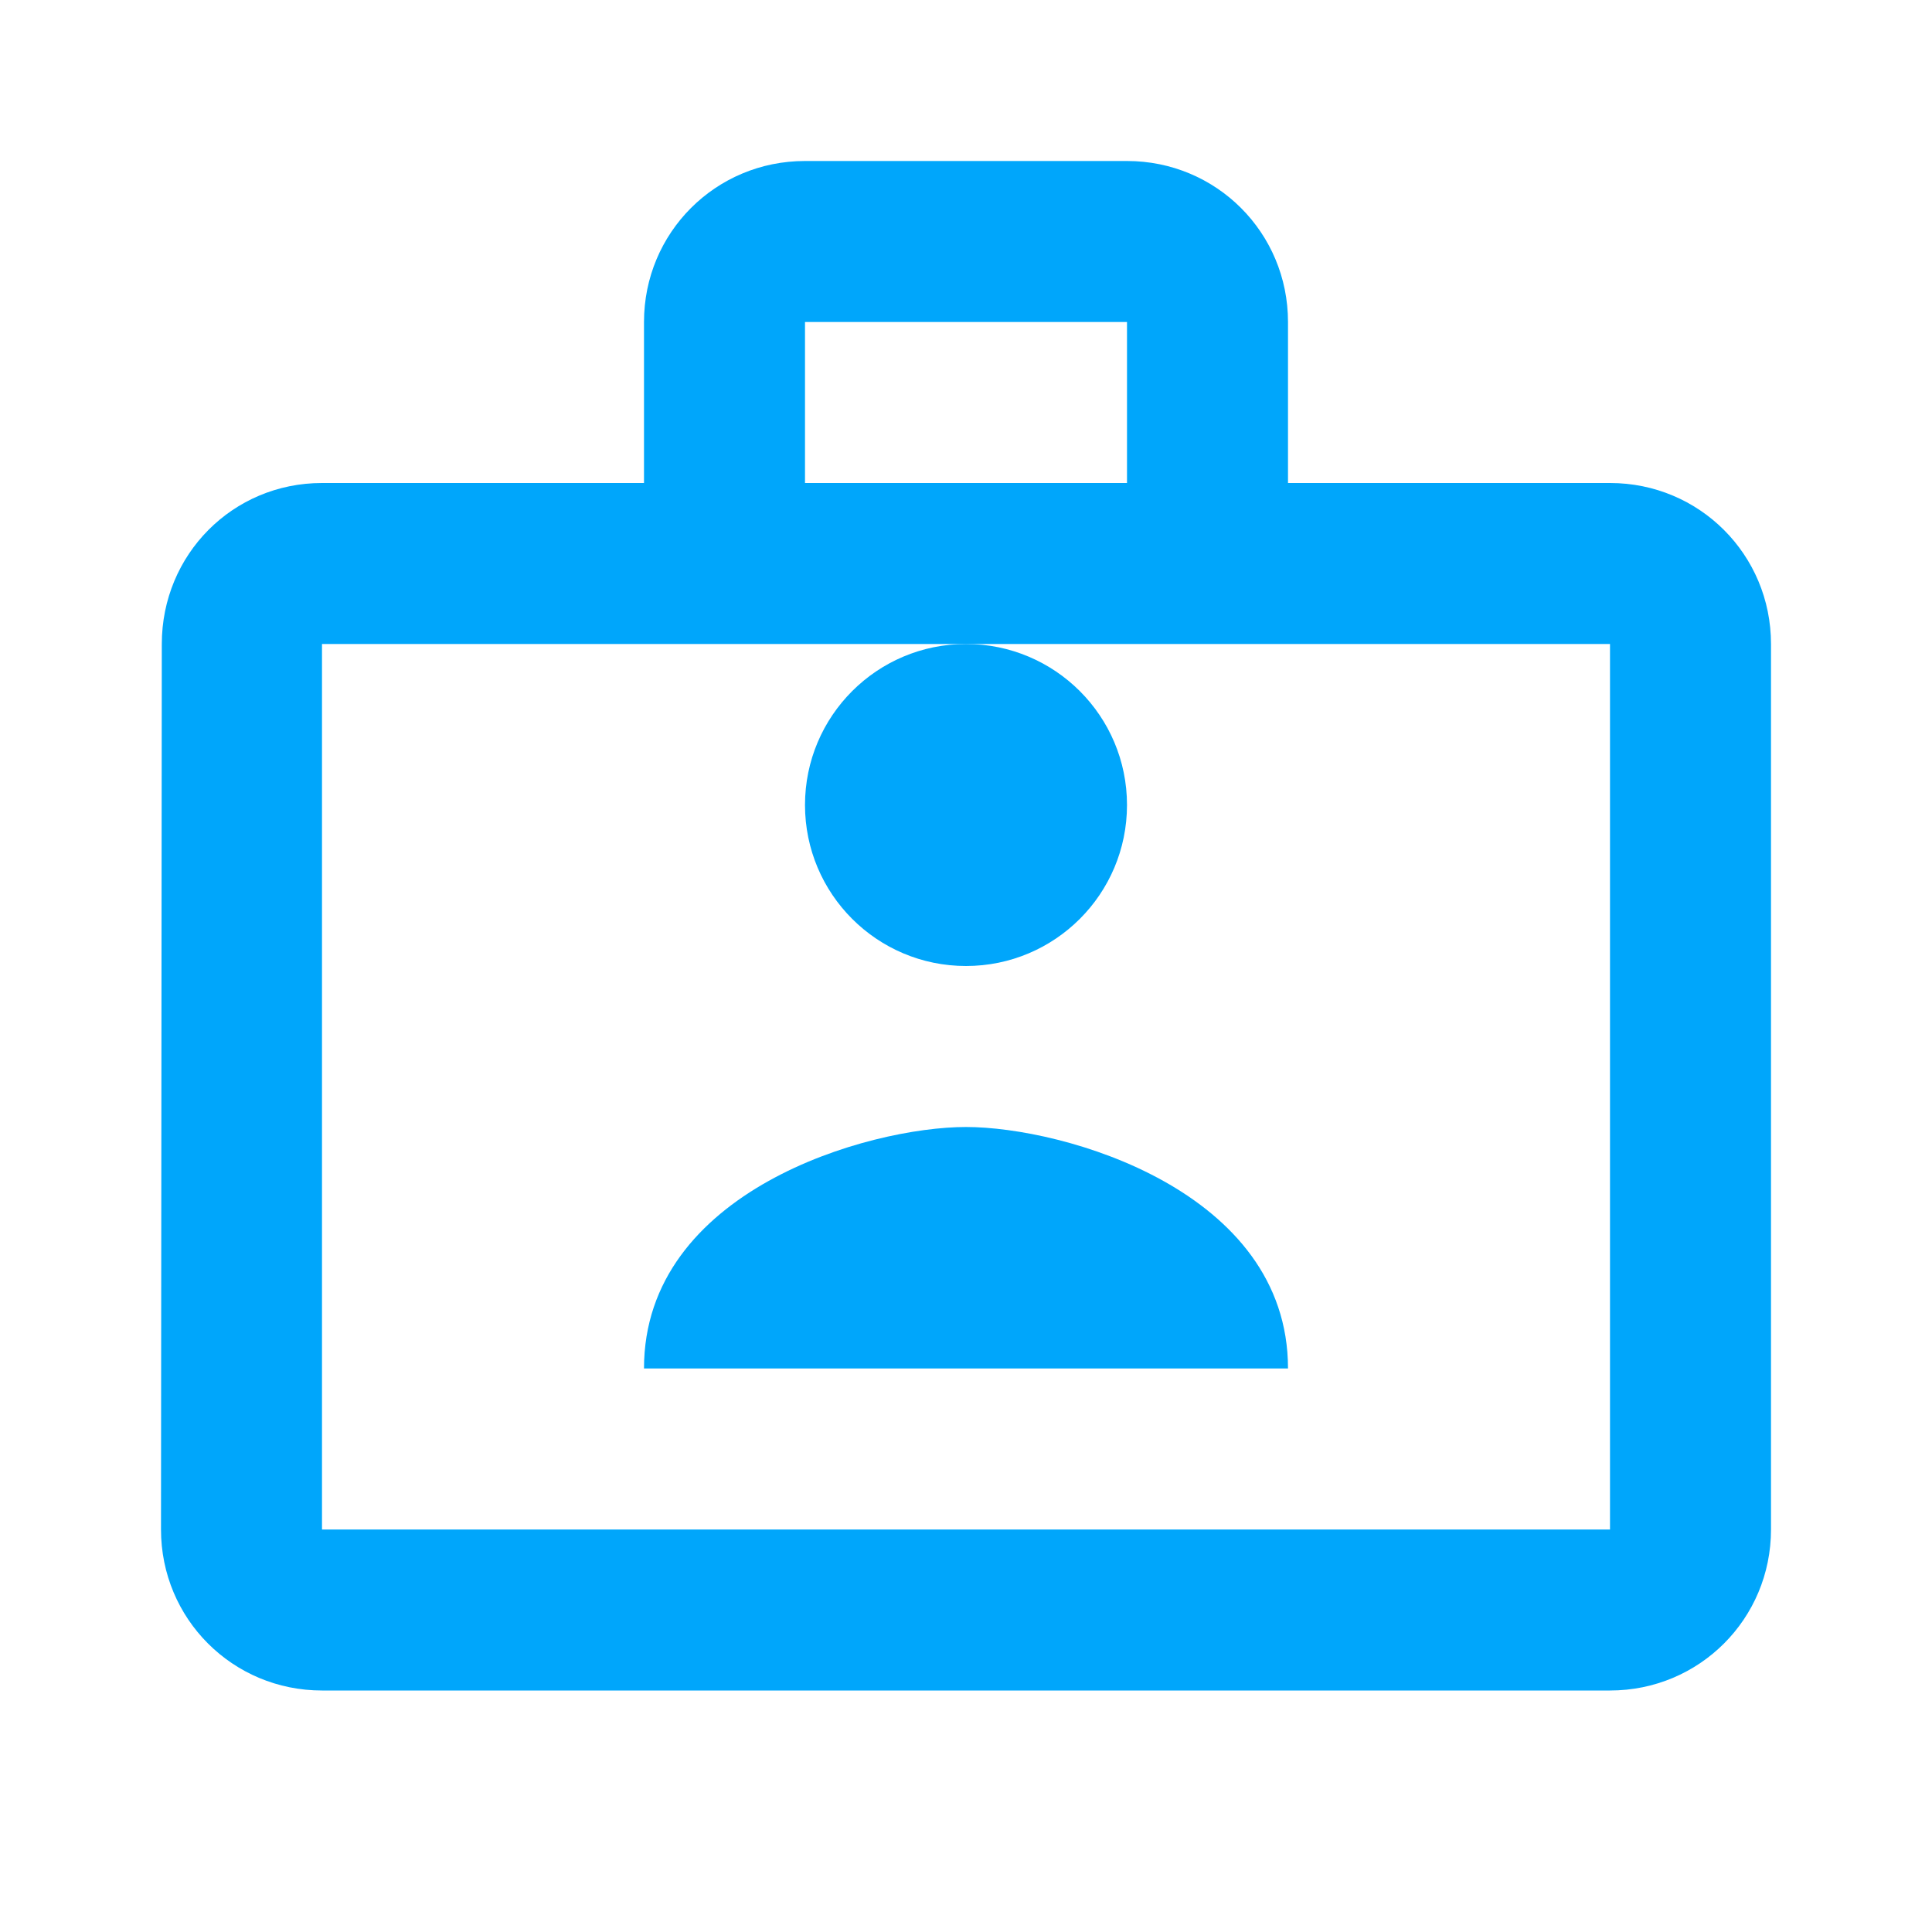<?xml version="1.0" encoding="UTF-8"?>
<svg width="24" height="24" viewBox="0 0 24 24" fill="none" xmlns="http://www.w3.org/2000/svg">
  <path d="M20 6H16V4C16 2.89 15.11 2 14 2H10C8.89 2 8 2.89 8 4V6H4C2.89 6 2.01 6.89 2.01 8L2 19C2 20.11 2.89 21 4 21H20C21.11 21 22 20.11 22 19V8C22 6.89 21.11 6 20 6ZM10 4H14V6H10V4ZM20 19H4V8H20V19Z" fill="#00A6FB"/>
  <path d="M12 12C13.105 12 14 11.105 14 10C14 8.895 13.105 8 12 8C10.895 8 10 8.895 10 10C10 11.105 10.895 12 12 12Z" fill="#00A6FB"/>
  <path d="M8 17H16C16 14.79 13.21 14 12 14C10.79 14 8 14.79 8 17Z" fill="#00A6FB"/>
</svg>
